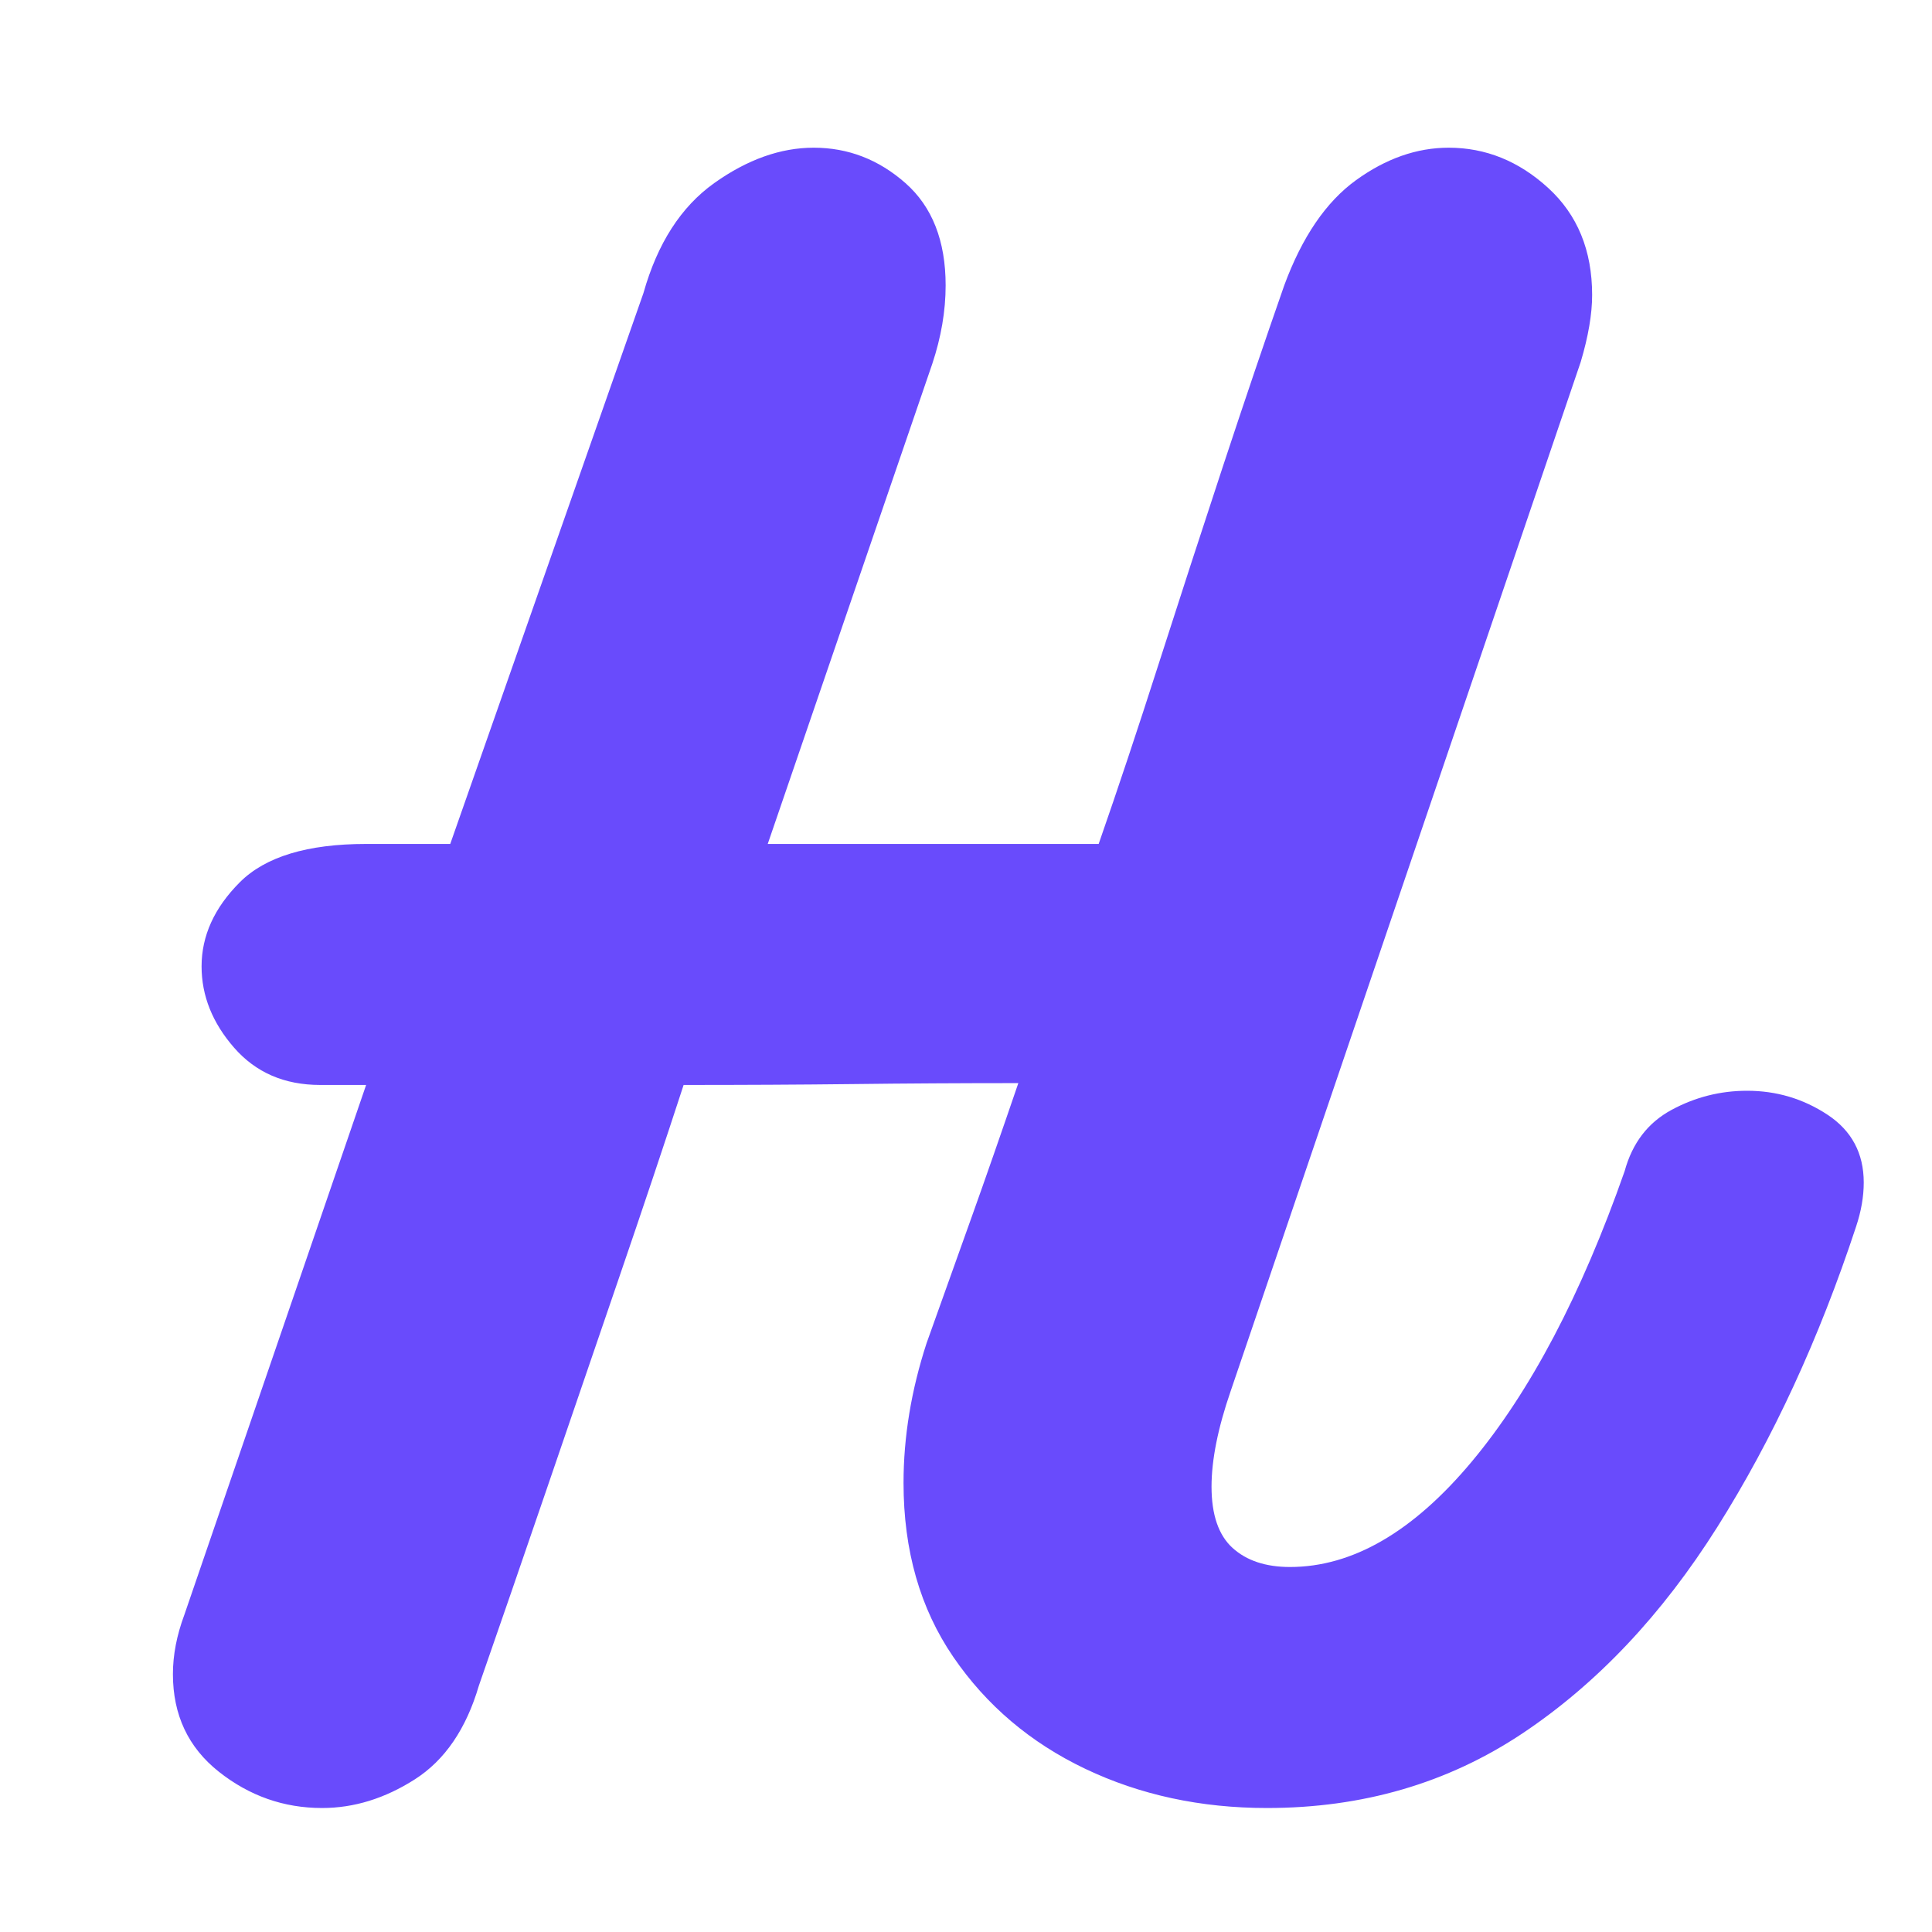 <svg xmlns="http://www.w3.org/2000/svg" xmlns:xlink="http://www.w3.org/1999/xlink" width="500" zoomAndPan="magnify" viewBox="0 0 375 375" height="500" preserveAspectRatio="xMidYMid meet" version="1.0"><defs><g/></defs><g fill="#694bfc" fill-opacity="1"><g transform="translate(42.47, 350.934)"><g><path d="M 272.875 -123.625 C 274.363 -129.07 277.395 -133.031 281.969 -135.5 C 286.551 -137.977 291.441 -139.219 296.641 -139.219 C 302.336 -139.219 307.535 -137.672 312.234 -134.578 C 316.93 -131.484 319.281 -127.094 319.281 -121.406 C 319.281 -118.676 318.785 -115.828 317.797 -112.859 C 310.617 -91.078 301.645 -71.645 290.875 -54.562 C 280.113 -37.488 267.492 -24.125 253.016 -14.469 C 238.535 -4.82 222.016 0 203.453 0 C 190.578 0 178.816 -2.535 168.172 -7.609 C 157.535 -12.68 149 -19.922 142.562 -29.328 C 136.125 -38.734 132.906 -49.992 132.906 -63.109 C 132.906 -72.023 134.395 -81.062 137.375 -90.219 C 140.832 -99.875 143.797 -108.164 146.266 -115.094 C 148.742 -122.02 151.719 -130.555 155.188 -140.703 C 144.051 -140.703 133.348 -140.641 123.078 -140.516 C 112.805 -140.398 101.852 -140.344 90.219 -140.344 C 86.508 -128.957 82.301 -116.395 77.594 -102.656 C 72.895 -88.914 68.191 -75.176 63.484 -61.438 C 58.785 -47.707 54.453 -35.148 50.484 -23.766 C 48.016 -15.348 43.867 -9.281 38.047 -5.562 C 32.234 -1.852 26.234 0 20.047 0 C 12.617 0 5.938 -2.348 0 -7.047 C -5.938 -11.754 -8.906 -18.066 -8.906 -25.984 C -8.906 -29.703 -8.164 -33.539 -6.688 -37.5 L 28.594 -140.344 L 19.672 -140.344 C 12.742 -140.344 7.176 -142.754 2.969 -147.578 C -1.238 -152.398 -3.344 -157.66 -3.344 -163.359 C -3.344 -169.297 -0.867 -174.738 4.078 -179.688 C 9.035 -184.645 17.207 -187.125 28.594 -187.125 L 44.922 -187.125 L 82.422 -294.047 C 85.141 -303.691 89.719 -310.805 96.156 -315.391 C 102.594 -319.973 109.031 -322.266 115.469 -322.266 C 122.145 -322.266 128.082 -319.973 133.281 -315.391 C 138.477 -310.805 141.078 -304.188 141.078 -295.531 C 141.078 -290.582 140.211 -285.508 138.484 -280.312 L 106.547 -187.125 L 170.781 -187.125 C 174.488 -197.758 178.383 -209.453 182.469 -222.203 C 186.562 -234.953 190.707 -247.695 194.906 -260.438 C 199.113 -273.188 203.078 -284.883 206.797 -295.531 C 210.266 -304.938 214.906 -311.742 220.719 -315.953 C 226.531 -320.16 232.531 -322.266 238.719 -322.266 C 245.895 -322.266 252.328 -319.664 258.016 -314.469 C 263.711 -309.27 266.562 -302.336 266.562 -293.672 C 266.562 -289.961 265.82 -285.629 264.344 -280.672 L 196.406 -80.938 C 193.926 -73.758 192.688 -67.57 192.688 -62.375 C 192.688 -56.926 194.047 -52.961 196.766 -50.484 C 199.492 -48.016 203.207 -46.781 207.906 -46.781 C 220.031 -46.781 231.785 -53.586 243.172 -67.203 C 254.555 -80.816 264.457 -99.625 272.875 -123.625 Z M 272.875 -123.625 "/></g></g></g></svg>